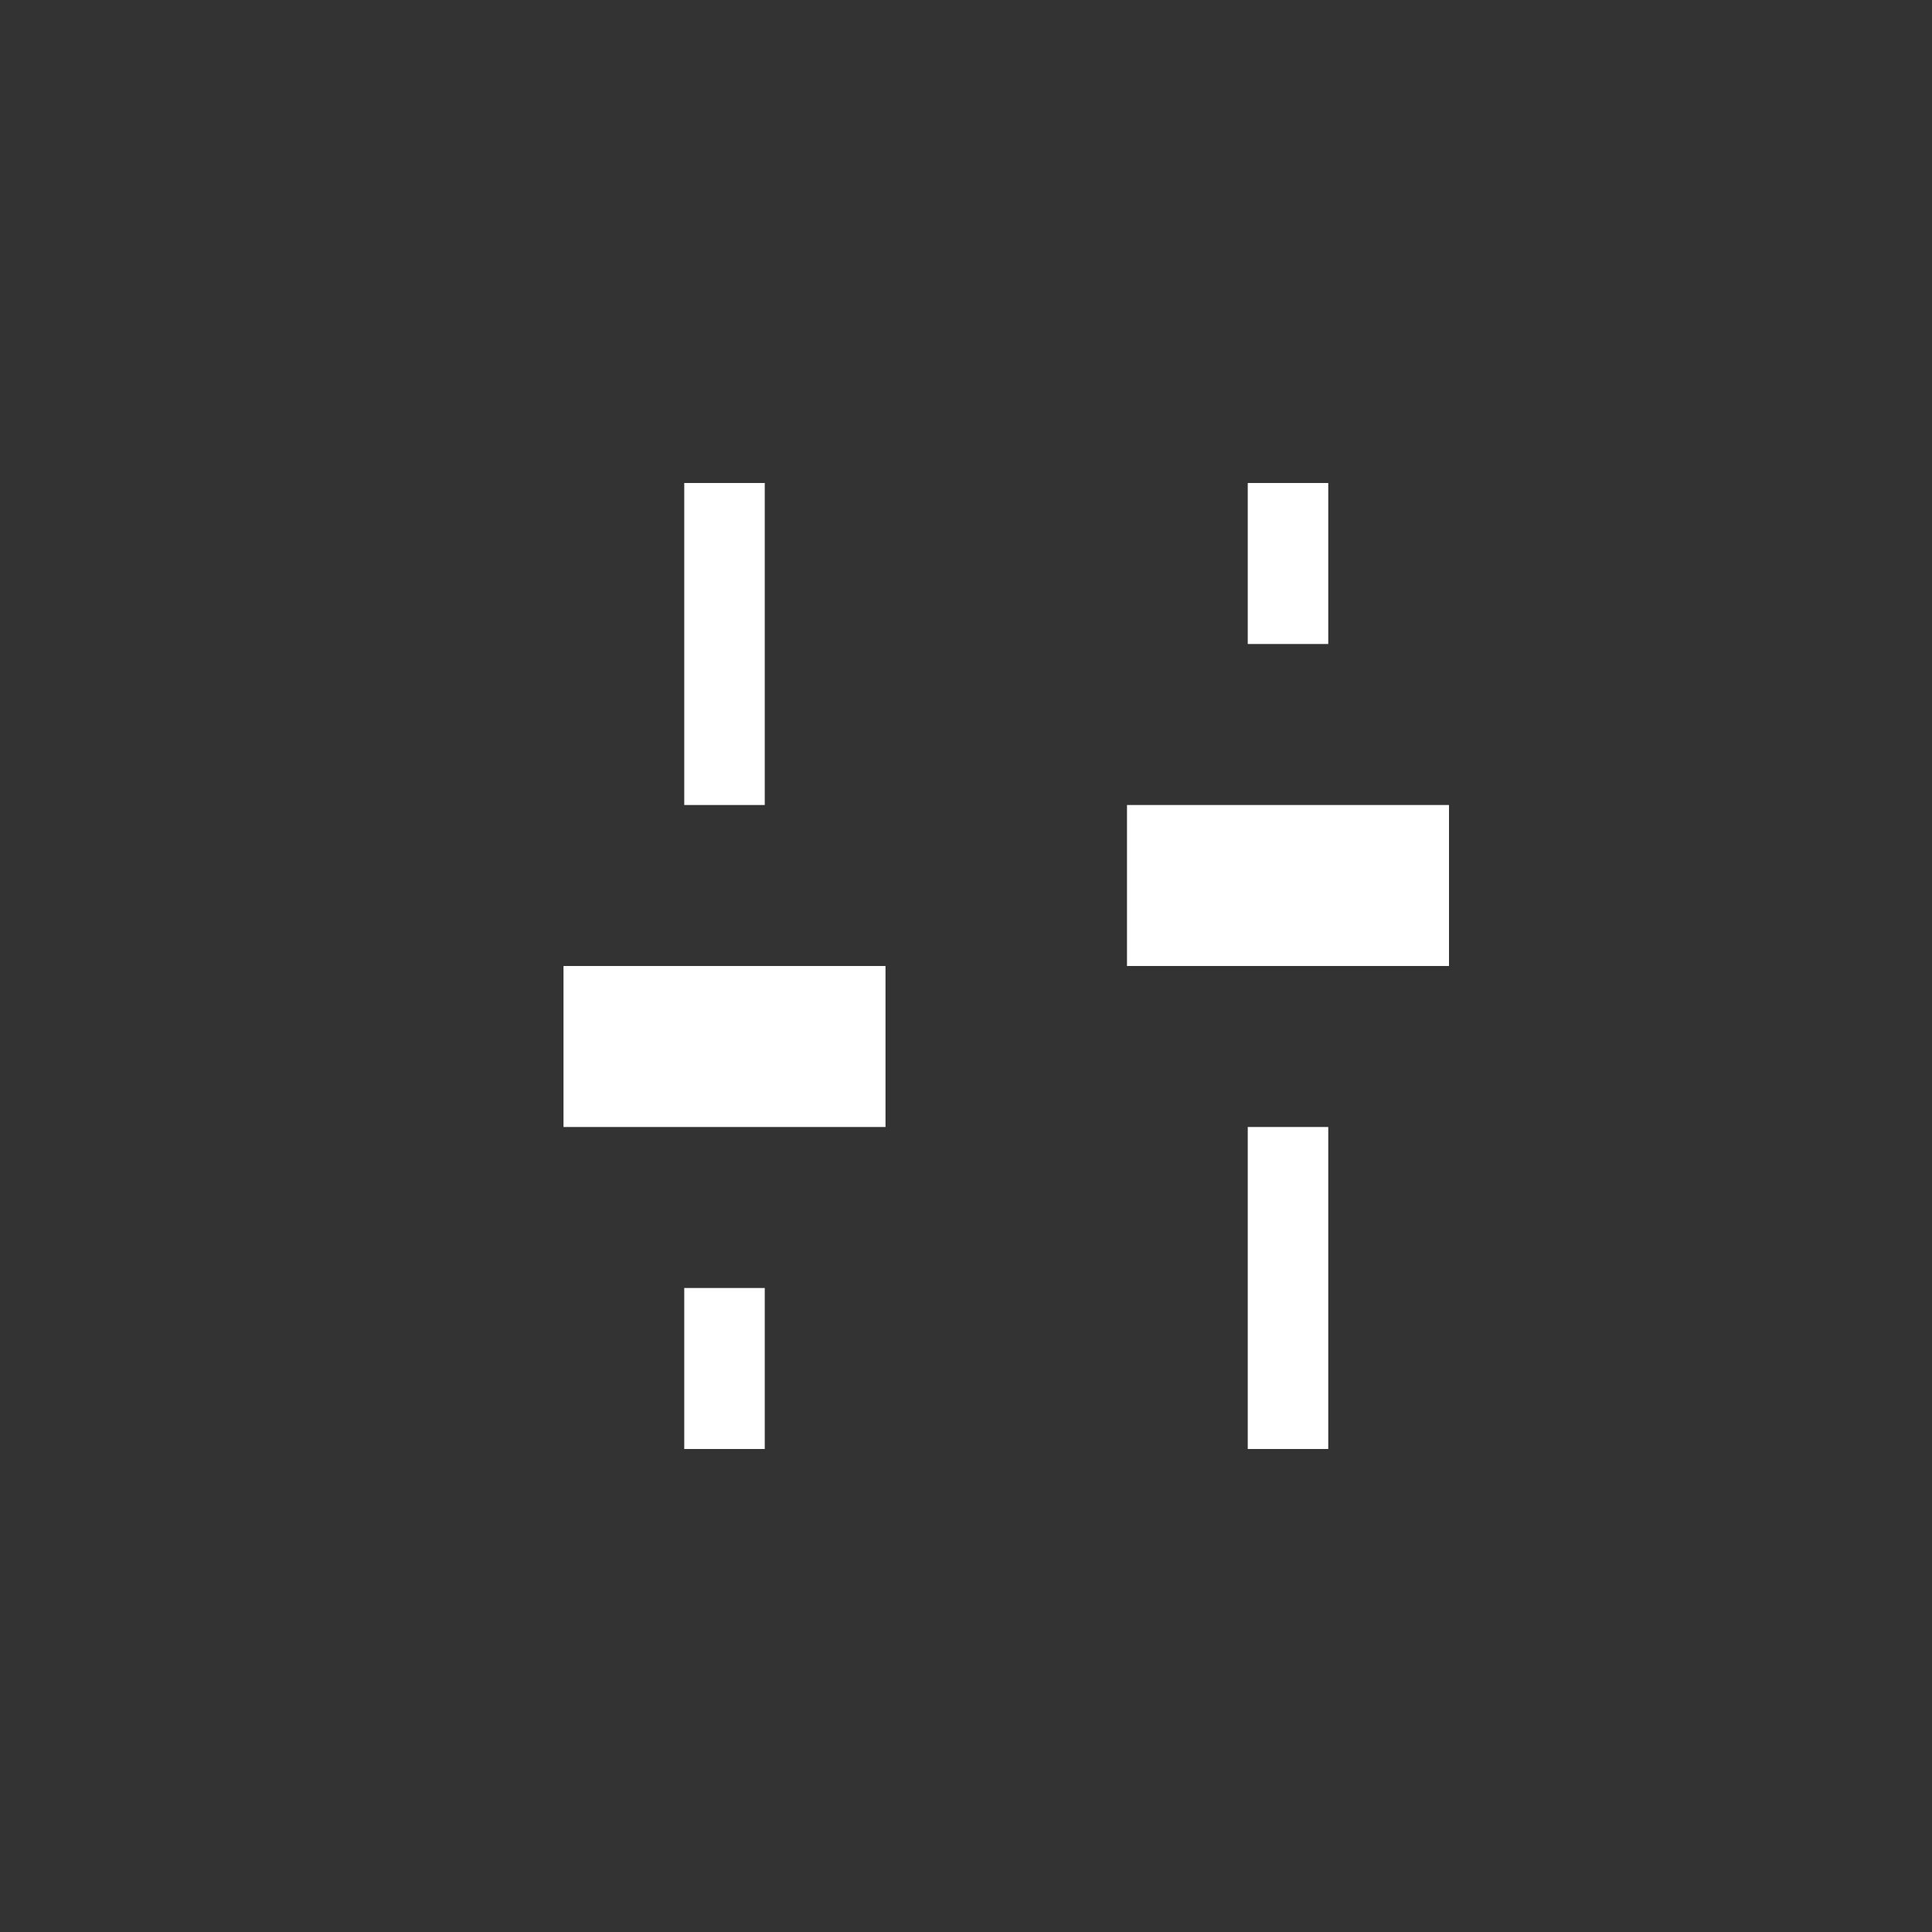 <svg width="24" height="24" viewBox="0 0 24 24" fill="none" xmlns="http://www.w3.org/2000/svg">
<rect x="0" y="0" width="24" height="24" fill="#333333" stroke="none"/>
<path d="M9 6V10M9 16V18" stroke="white"/>
<rect x="7" y="12" width="4" height="2" fill="white"/>
<path d="M16 18L16 14M16 8L16 6" stroke="white"/>
<rect x="14" y="10" width="4" height="2" fill="white"/>
</svg>
